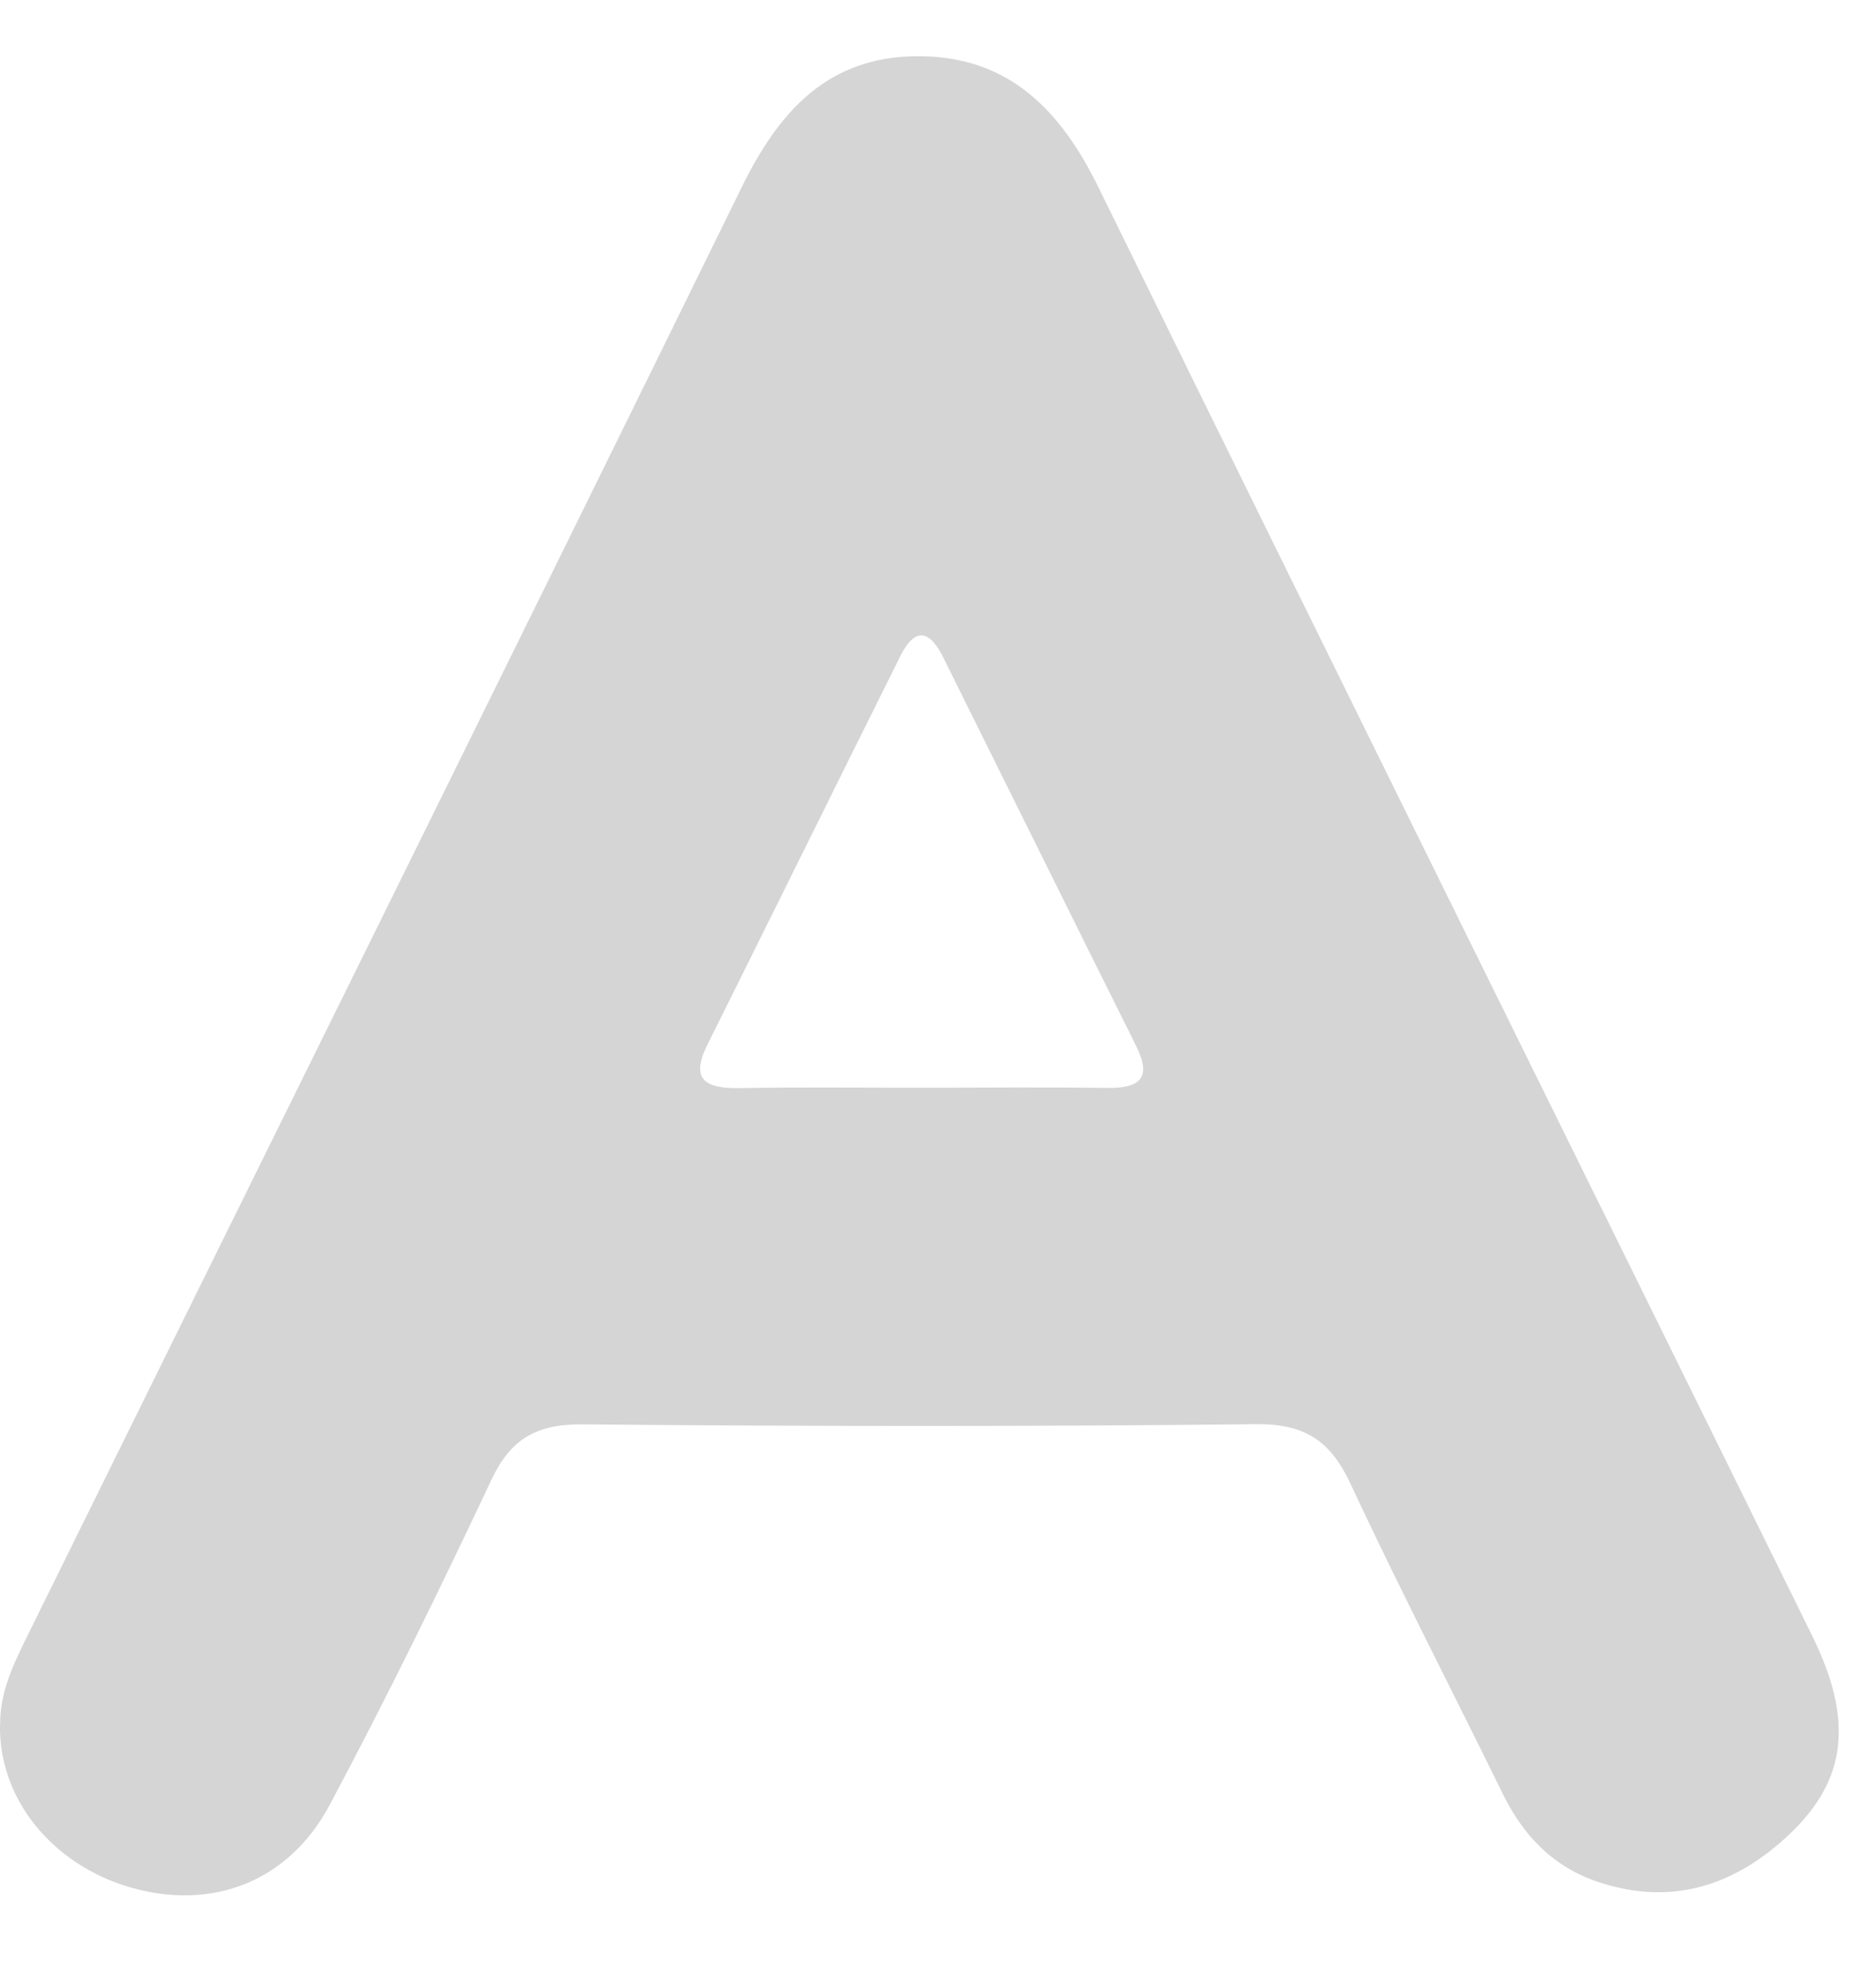 <svg width="22" height="23" viewBox="0 0 22 23" fill="none" xmlns="http://www.w3.org/2000/svg">
<path d="M0.002 20.22C-0.004 19.834 0.165 19.499 0.329 19.163C3.12 13.506 5.92 7.856 8.699 2.193C9.128 1.321 9.693 0.667 10.75 0.659C11.836 0.651 12.444 1.303 12.884 2.201C15.662 7.864 18.463 13.514 21.249 19.173C21.736 20.16 21.662 20.858 20.995 21.496C20.37 22.092 19.627 22.357 18.752 22.068C18.21 21.89 17.859 21.516 17.619 21.023C17.027 19.815 16.407 18.616 15.838 17.398C15.611 16.909 15.319 16.692 14.736 16.698C12.099 16.726 9.461 16.724 6.824 16.7C6.284 16.696 5.986 16.877 5.764 17.348C5.159 18.632 4.534 19.91 3.865 21.164C3.382 22.068 2.483 22.402 1.534 22.13C0.606 21.862 -0.018 21.085 0 20.218L0.002 20.22ZM10.76 12.753C11.502 12.753 12.245 12.745 12.986 12.755C13.383 12.761 13.504 12.628 13.325 12.266C12.569 10.749 11.818 9.231 11.064 7.713C10.906 7.394 10.736 7.337 10.557 7.695C9.801 9.211 9.052 10.732 8.296 12.248C8.083 12.675 8.29 12.765 8.688 12.757C9.378 12.745 10.07 12.753 10.762 12.753H10.76Z" fill="#D5D5D5"/>
</svg>

